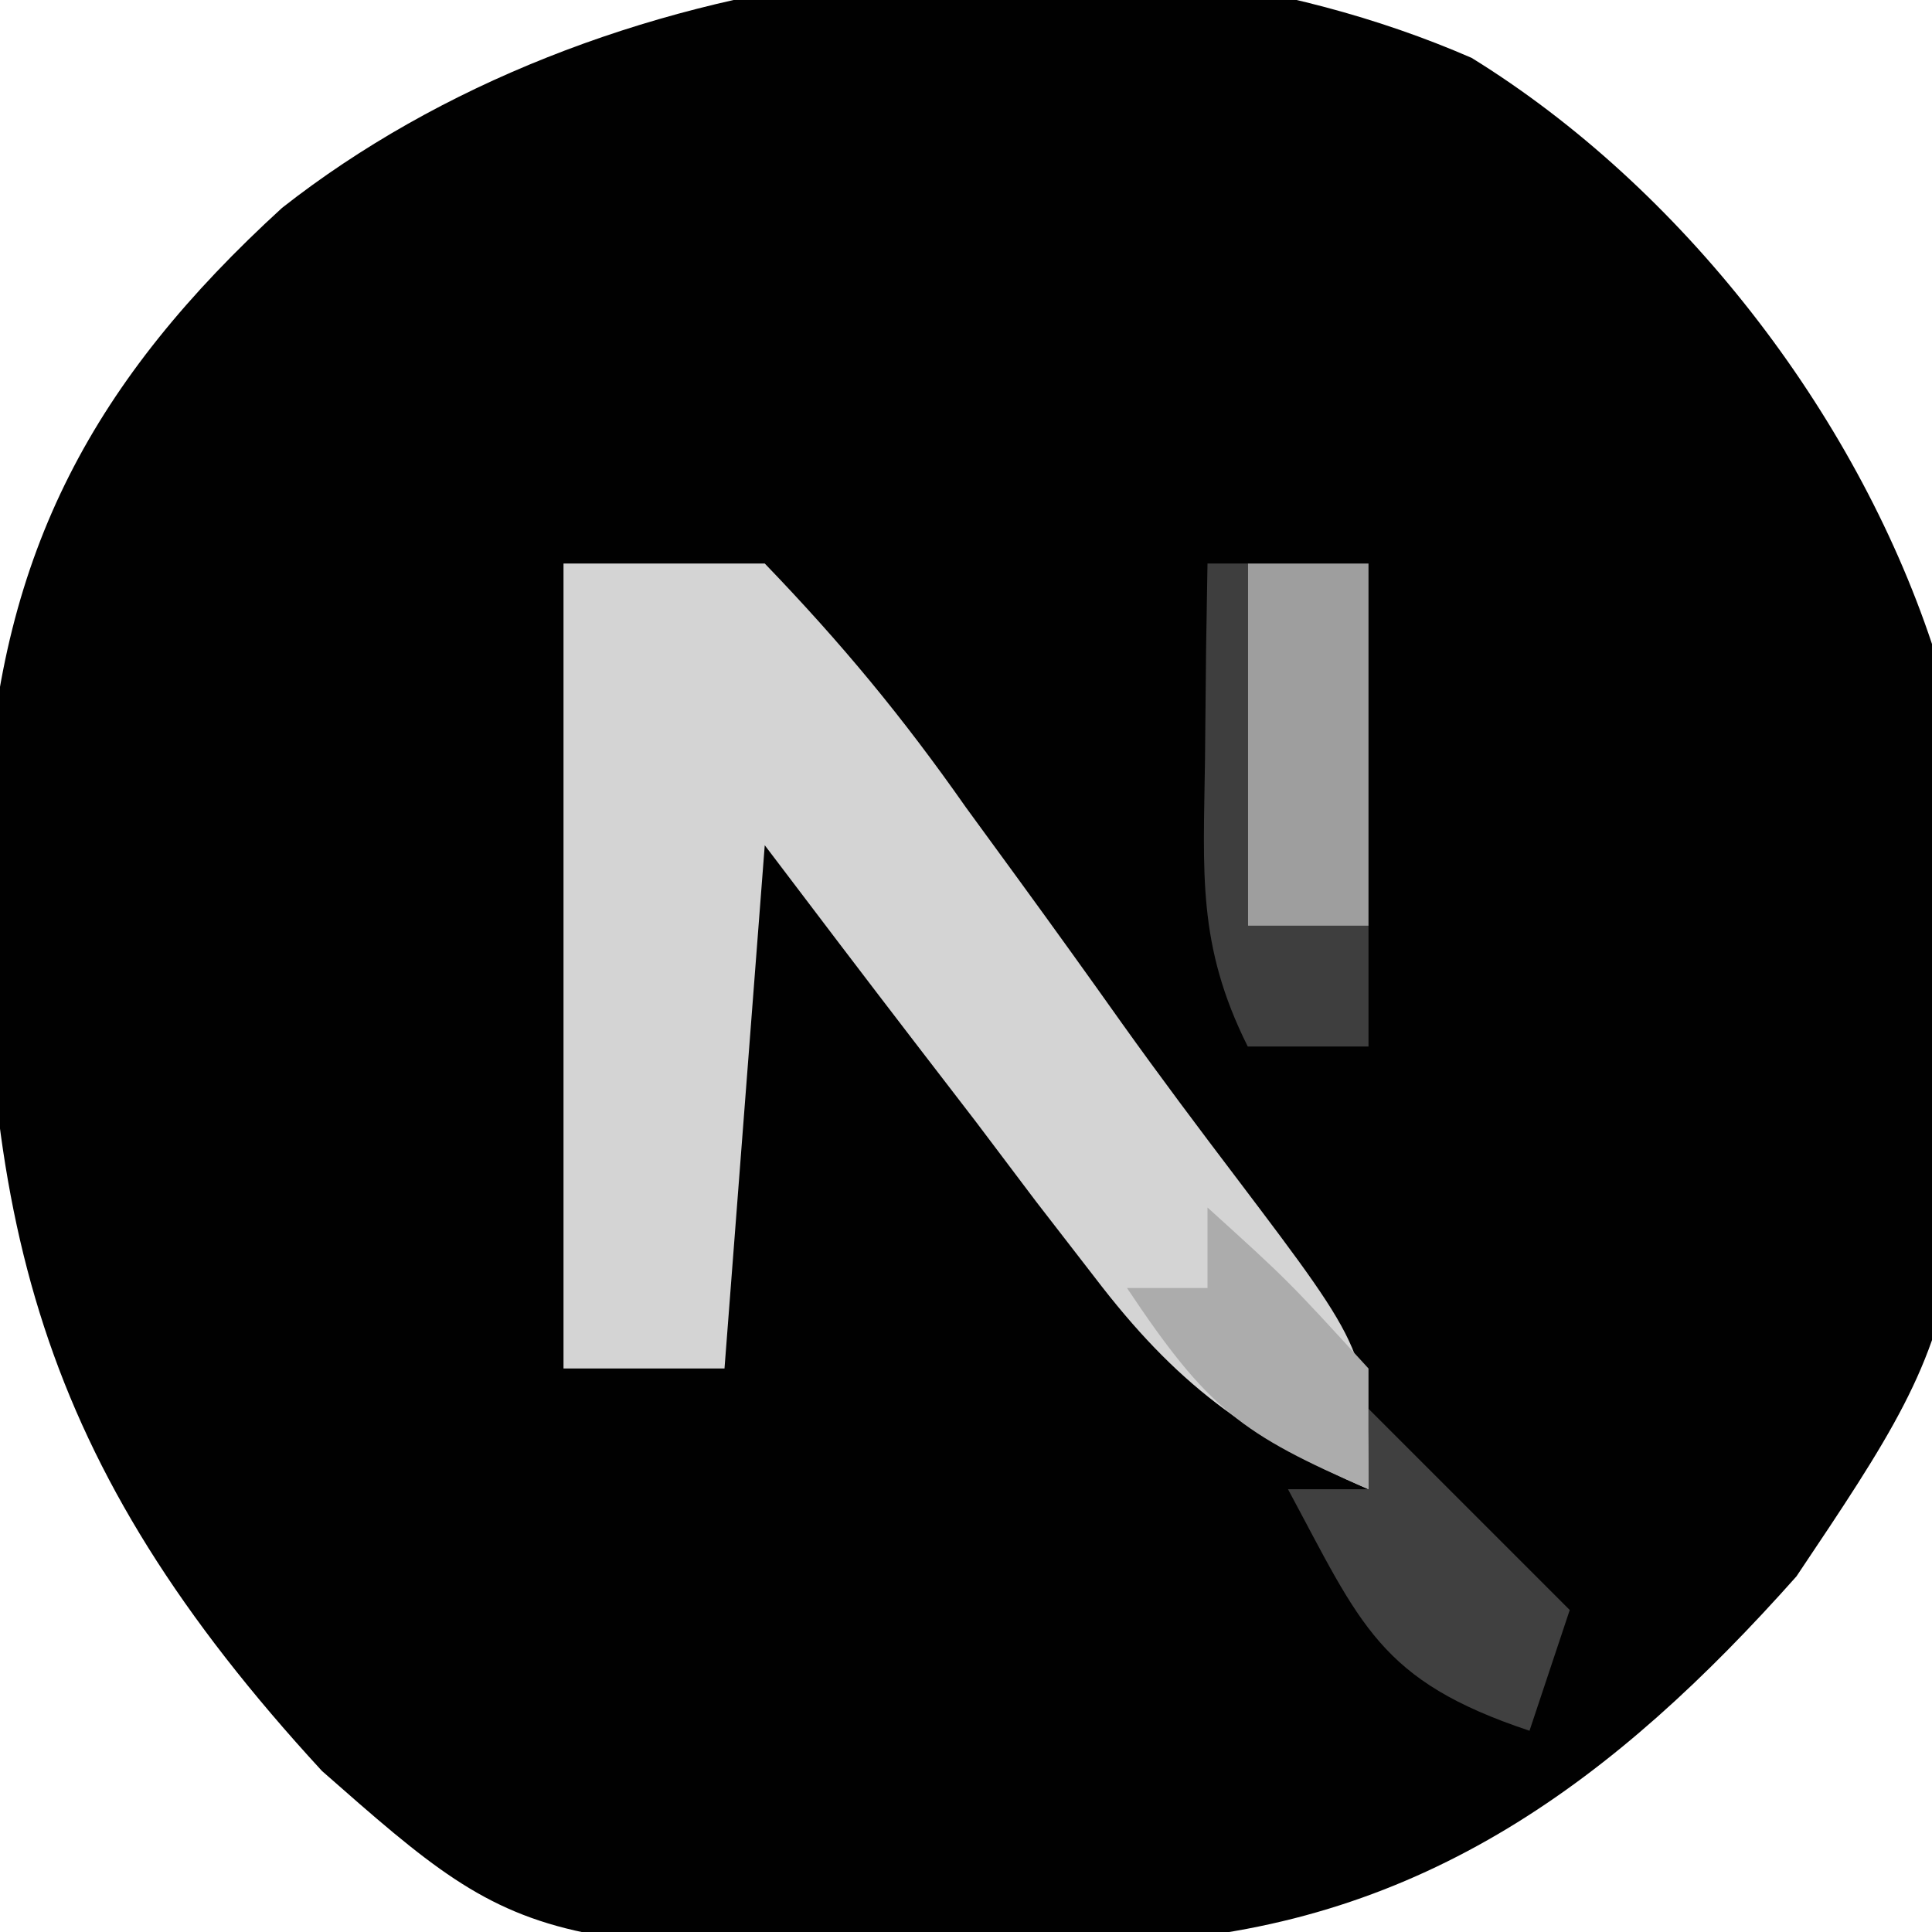 <?xml version="1.0" encoding="UTF-8"?>
<svg version="1.1" xmlns="http://www.w3.org/2000/svg" width="48" height="48">
<path d="M0 0 C5.216 3.222 9.513 8.79 11.438 14.562 C12.715 30.8 12.715 30.8 8.07 37.727 C3.563 42.795 -1.186 46.333 -8.074 46.801 C-23.275 47.211 -23.275 47.211 -28.562 42.562 C-35.635 34.88 -37.12 28.809 -36.898 18.594 C-36.543 12.245 -34.218 7.99 -29.555 3.727 C-21.753 -2.405 -9.36 -4.07 0 0 Z " fill="#010101" transform="translate(36.562,1.438)"/>
<path d="M0 0 C1.65 0 3.3 0 5 0 C6.926 2.002 8.424 3.813 10 6.062 C10.434 6.657 10.869 7.252 11.316 7.865 C12.172 9.04 13.021 10.22 13.862 11.406 C14.804 12.726 15.777 14.024 16.758 15.316 C20 19.605 20 19.605 20 23 C16.962 21.674 15.211 20.371 13.203 17.742 C12.478 16.804 12.478 16.804 11.738 15.848 C11.002 14.871 11.002 14.871 10.25 13.875 C9.49 12.887 9.49 12.887 8.715 11.879 C7.47 10.258 6.234 8.63 5 7 C4.67 11.29 4.34 15.58 4 20 C2.68 20 1.36 20 0 20 C0 13.4 0 6.8 0 0 Z " fill="#D4D4D4" transform="translate(14,14)"/>
<path d="M0 0 C0.99 0 1.98 0 3 0 C3 2.97 3 5.94 3 9 C2.01 9 1.02 9 0 9 C0 6.03 0 3.06 0 0 Z " fill="#9E9E9E" transform="translate(31,14)"/>
<path d="M0 0 C1.65 1.65 3.3 3.3 5 5 C4.67 5.99 4.34 6.98 4 8 C0.264 6.755 -0.188 5.366 -2 2 C-1.34 2 -0.68 2 0 2 C0 1.34 0 0.68 0 0 Z " fill="#404040" transform="translate(34,35)"/>
<path d="M0 0 C2 1.812 2 1.812 4 4 C4 4.99 4 5.98 4 7 C0.839 5.63 0.007 5.011 -2 2 C-1.34 2 -0.68 2 0 2 C0 1.34 0 0.68 0 0 Z " fill="#ACACAC" transform="translate(30,30)"/>
<path d="M0 0 C0.33 0 0.66 0 1 0 C1 2.97 1 5.94 1 9 C1.99 9 2.98 9 4 9 C4 9.99 4 10.98 4 12 C3.01 12 2.02 12 1 12 C-0.262 9.475 -0.099 7.688 -0.062 4.875 C-0.053 3.965 -0.044 3.055 -0.035 2.117 C-0.024 1.419 -0.012 0.72 0 0 Z " fill="#3E3E3E" transform="translate(30,14)"/>
</svg>
